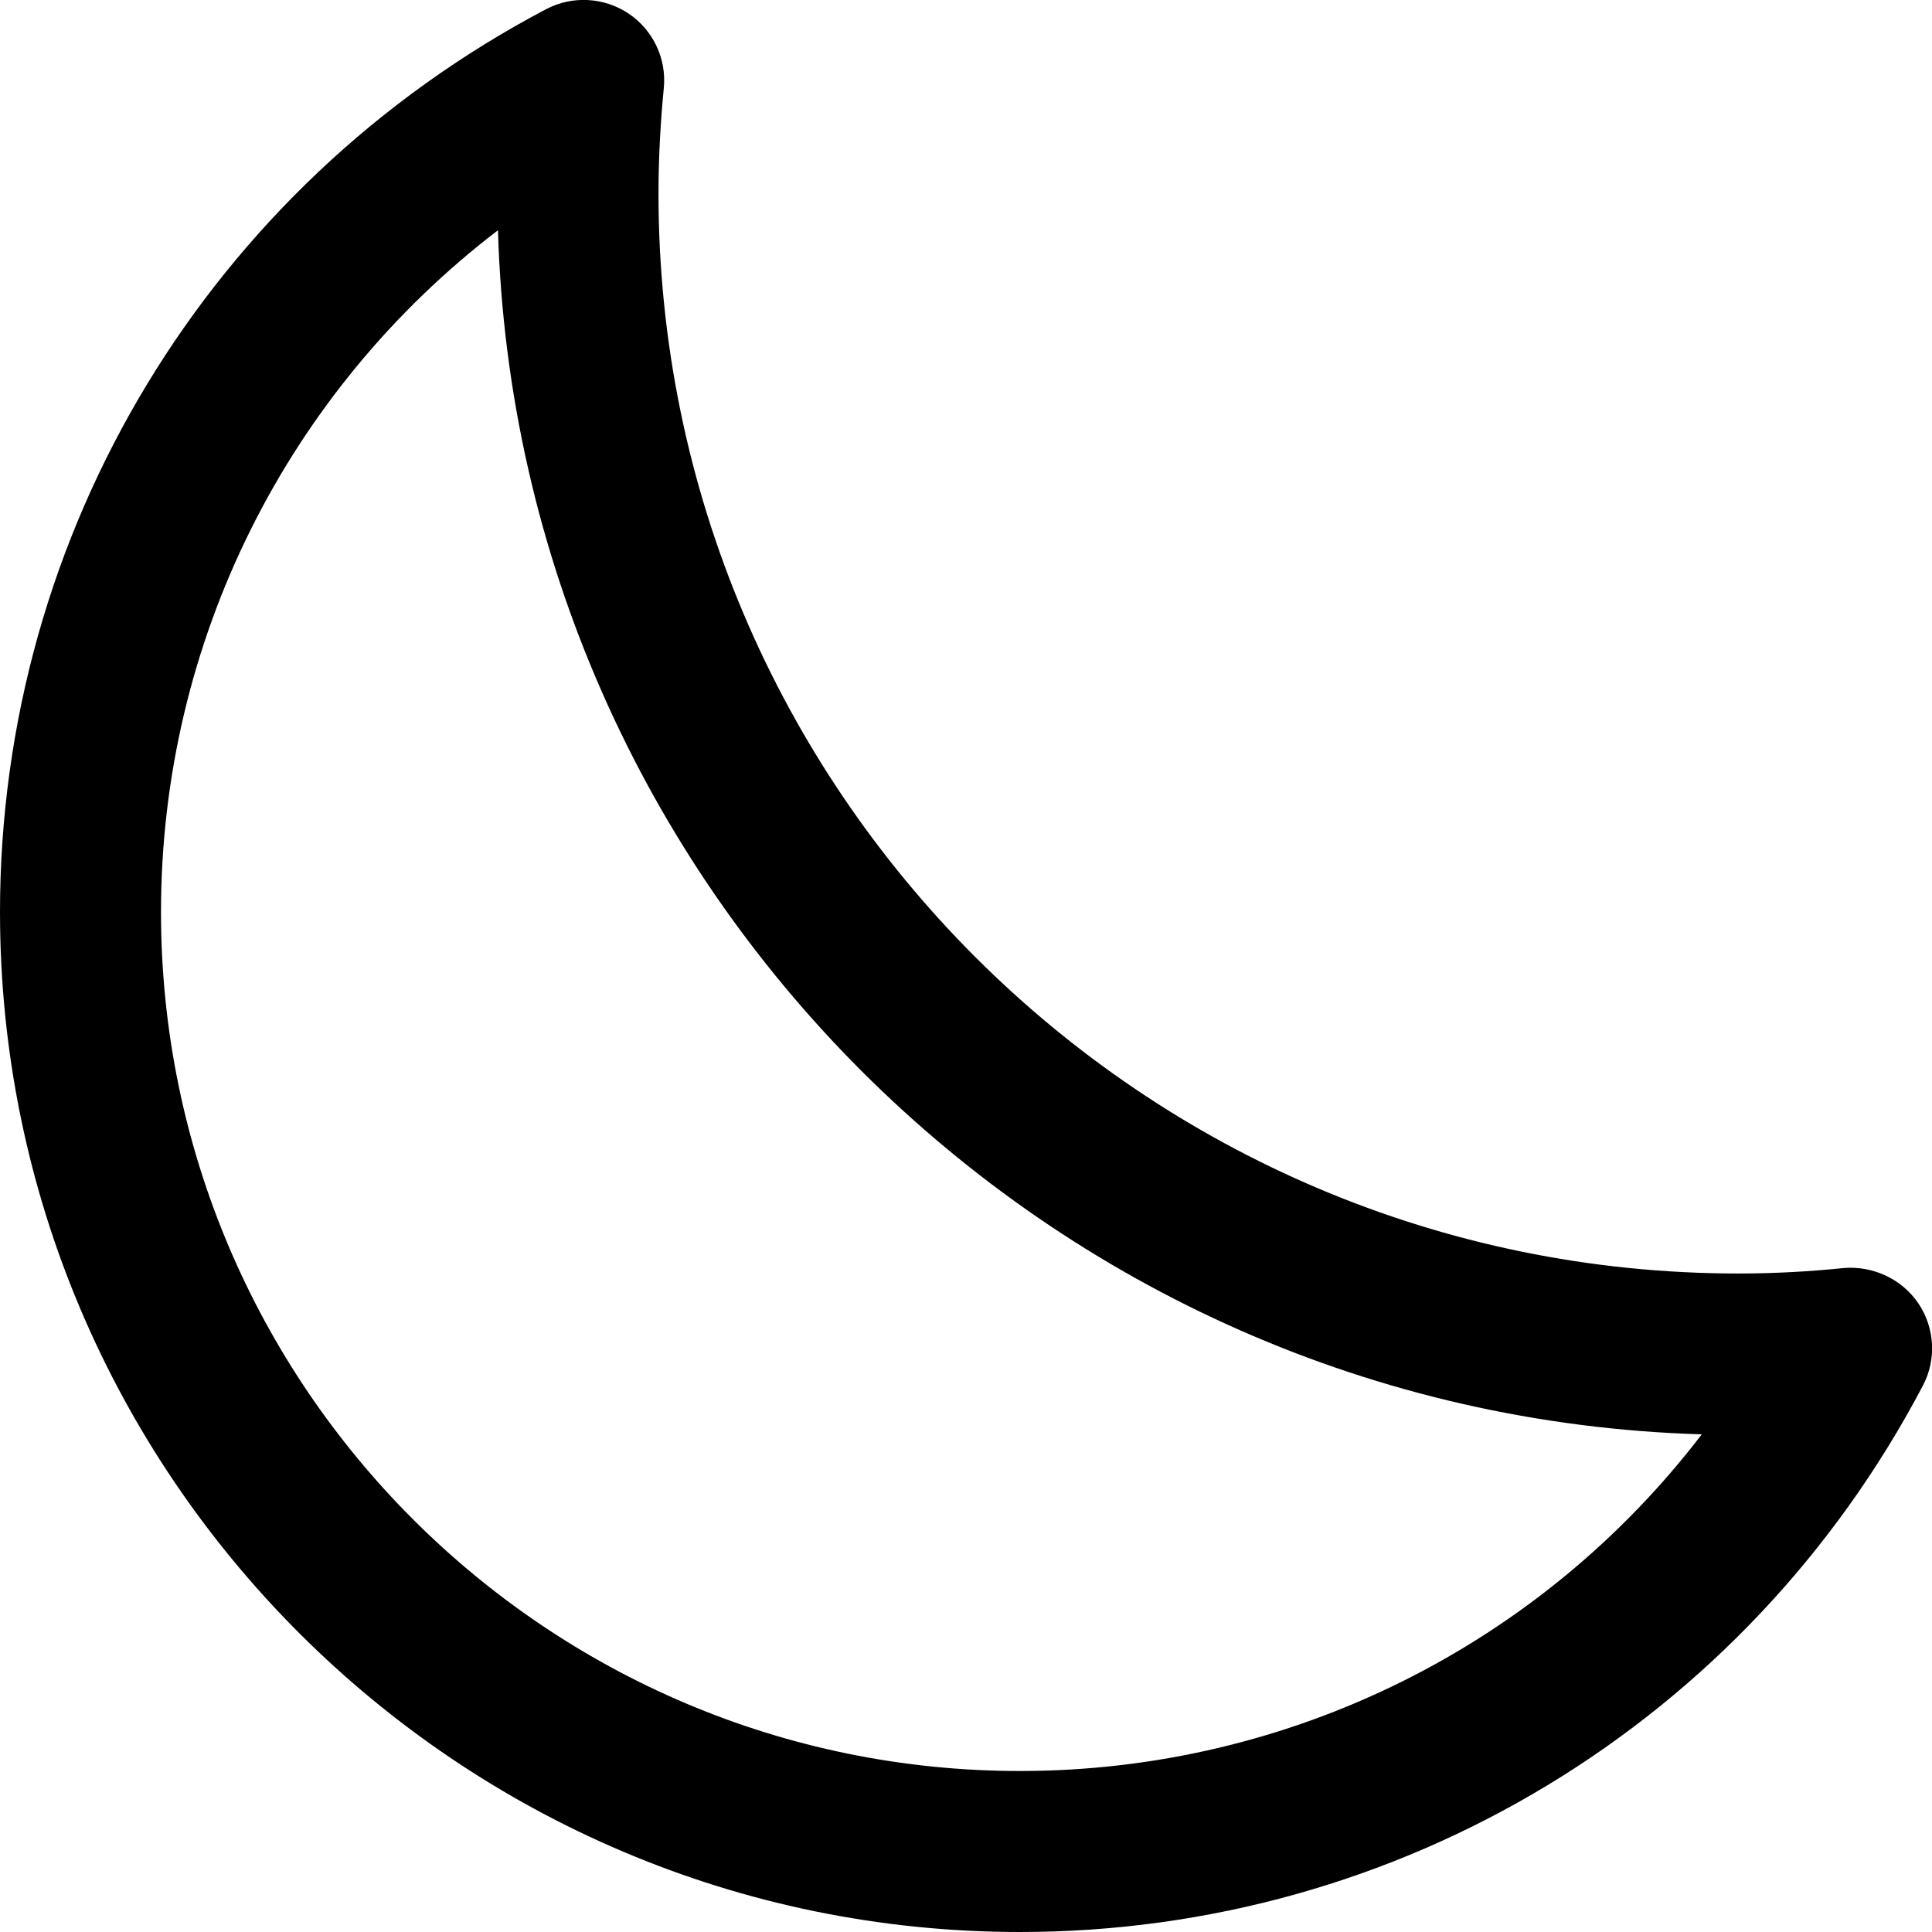 <svg width="12" height="12" viewBox="0 0 12 12" xmlns="http://www.w3.org/2000/svg"><title>contacts/dnd_12</title><path d="M3.093 1.43C1.784 2.431 1 3.985 1 5.665c0 2.942 2.393 5.335 5.335 5.335 1.681 0 3.235-.784 4.235-2.091-4.07-.12-7.358-3.409-7.477-7.478M6.335 12C2.842 12 0 9.159 0 5.665 0 3.307 1.3 1.158 3.392.057c.164-.086.36-.074.512.027.153.103.237.281.219.463-.021.216-.033.435-.033.655 0 3.7 3.009 6.708 6.708 6.708.221 0 .439-.012.654-.034.18-.015.36.067.463.219.103.152.114.35.028.512C10.842 10.701 8.695 12 6.335 12" fill="#000" fill-rule="evenodd"/></svg>